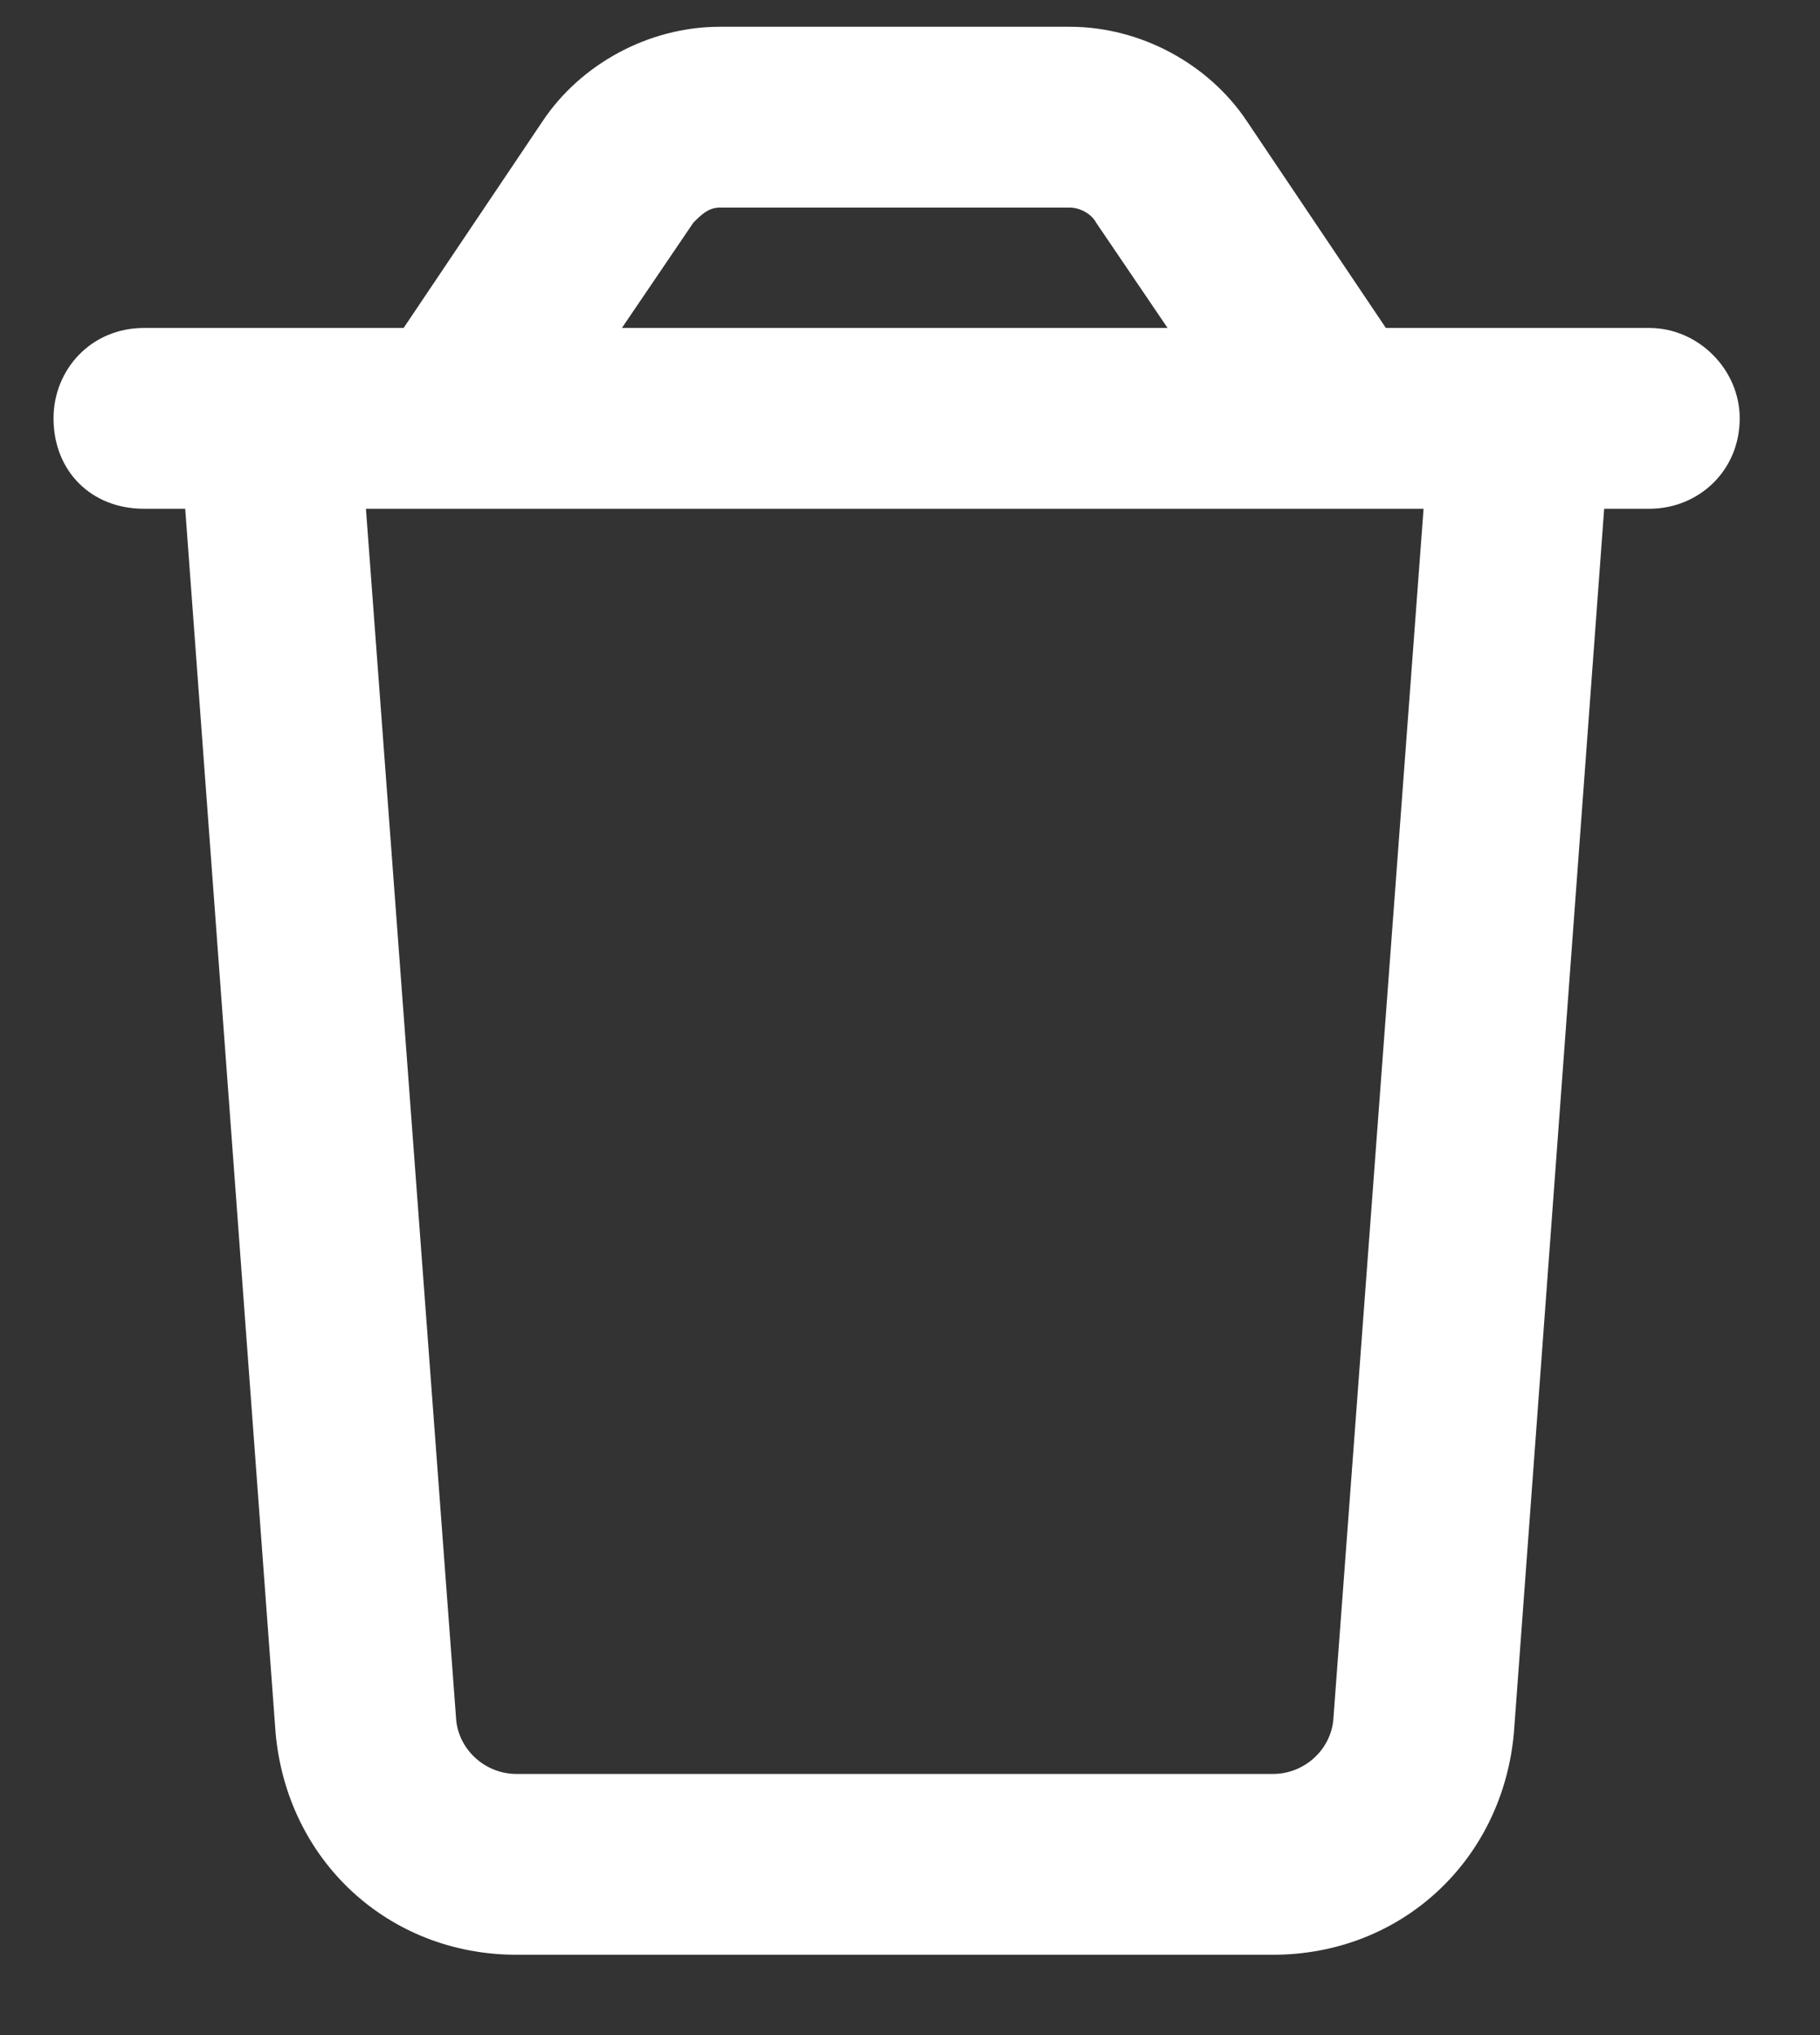 <svg width="17" height="19" viewBox="0 0 17 19" fill="none" xmlns="http://www.w3.org/2000/svg">
<rect x="0" y="0" width="17" height="19" fill="#333333" stroke="none"/>
<path d="M6.723 1.938C6.617 1.938 6.547 2.008 6.477 2.078L5.809 3.062H10.906L10.238 2.078C10.203 2.008 10.098 1.938 9.992 1.938H6.723ZM12.945 3.062H13.402H15.125H15.406C15.863 3.062 16.25 3.449 16.25 3.906C16.25 4.398 15.863 4.75 15.406 4.75H14.984L14.141 16.176C14.035 17.371 13.086 18.25 11.891 18.25H4.824C3.629 18.25 2.68 17.371 2.574 16.176L1.73 4.75H1.344C0.852 4.75 0.5 4.398 0.5 3.906C0.5 3.449 0.852 3.062 1.344 3.062H1.625H3.312H3.77L5.07 1.129C5.422 0.602 6.055 0.25 6.723 0.25H9.992C10.66 0.25 11.293 0.602 11.645 1.129L12.945 3.062ZM13.297 4.75H3.418L4.262 16.07C4.297 16.352 4.543 16.562 4.824 16.562H11.891C12.172 16.562 12.418 16.352 12.453 16.07L13.297 4.75Z" fill="white"/>
</svg>

